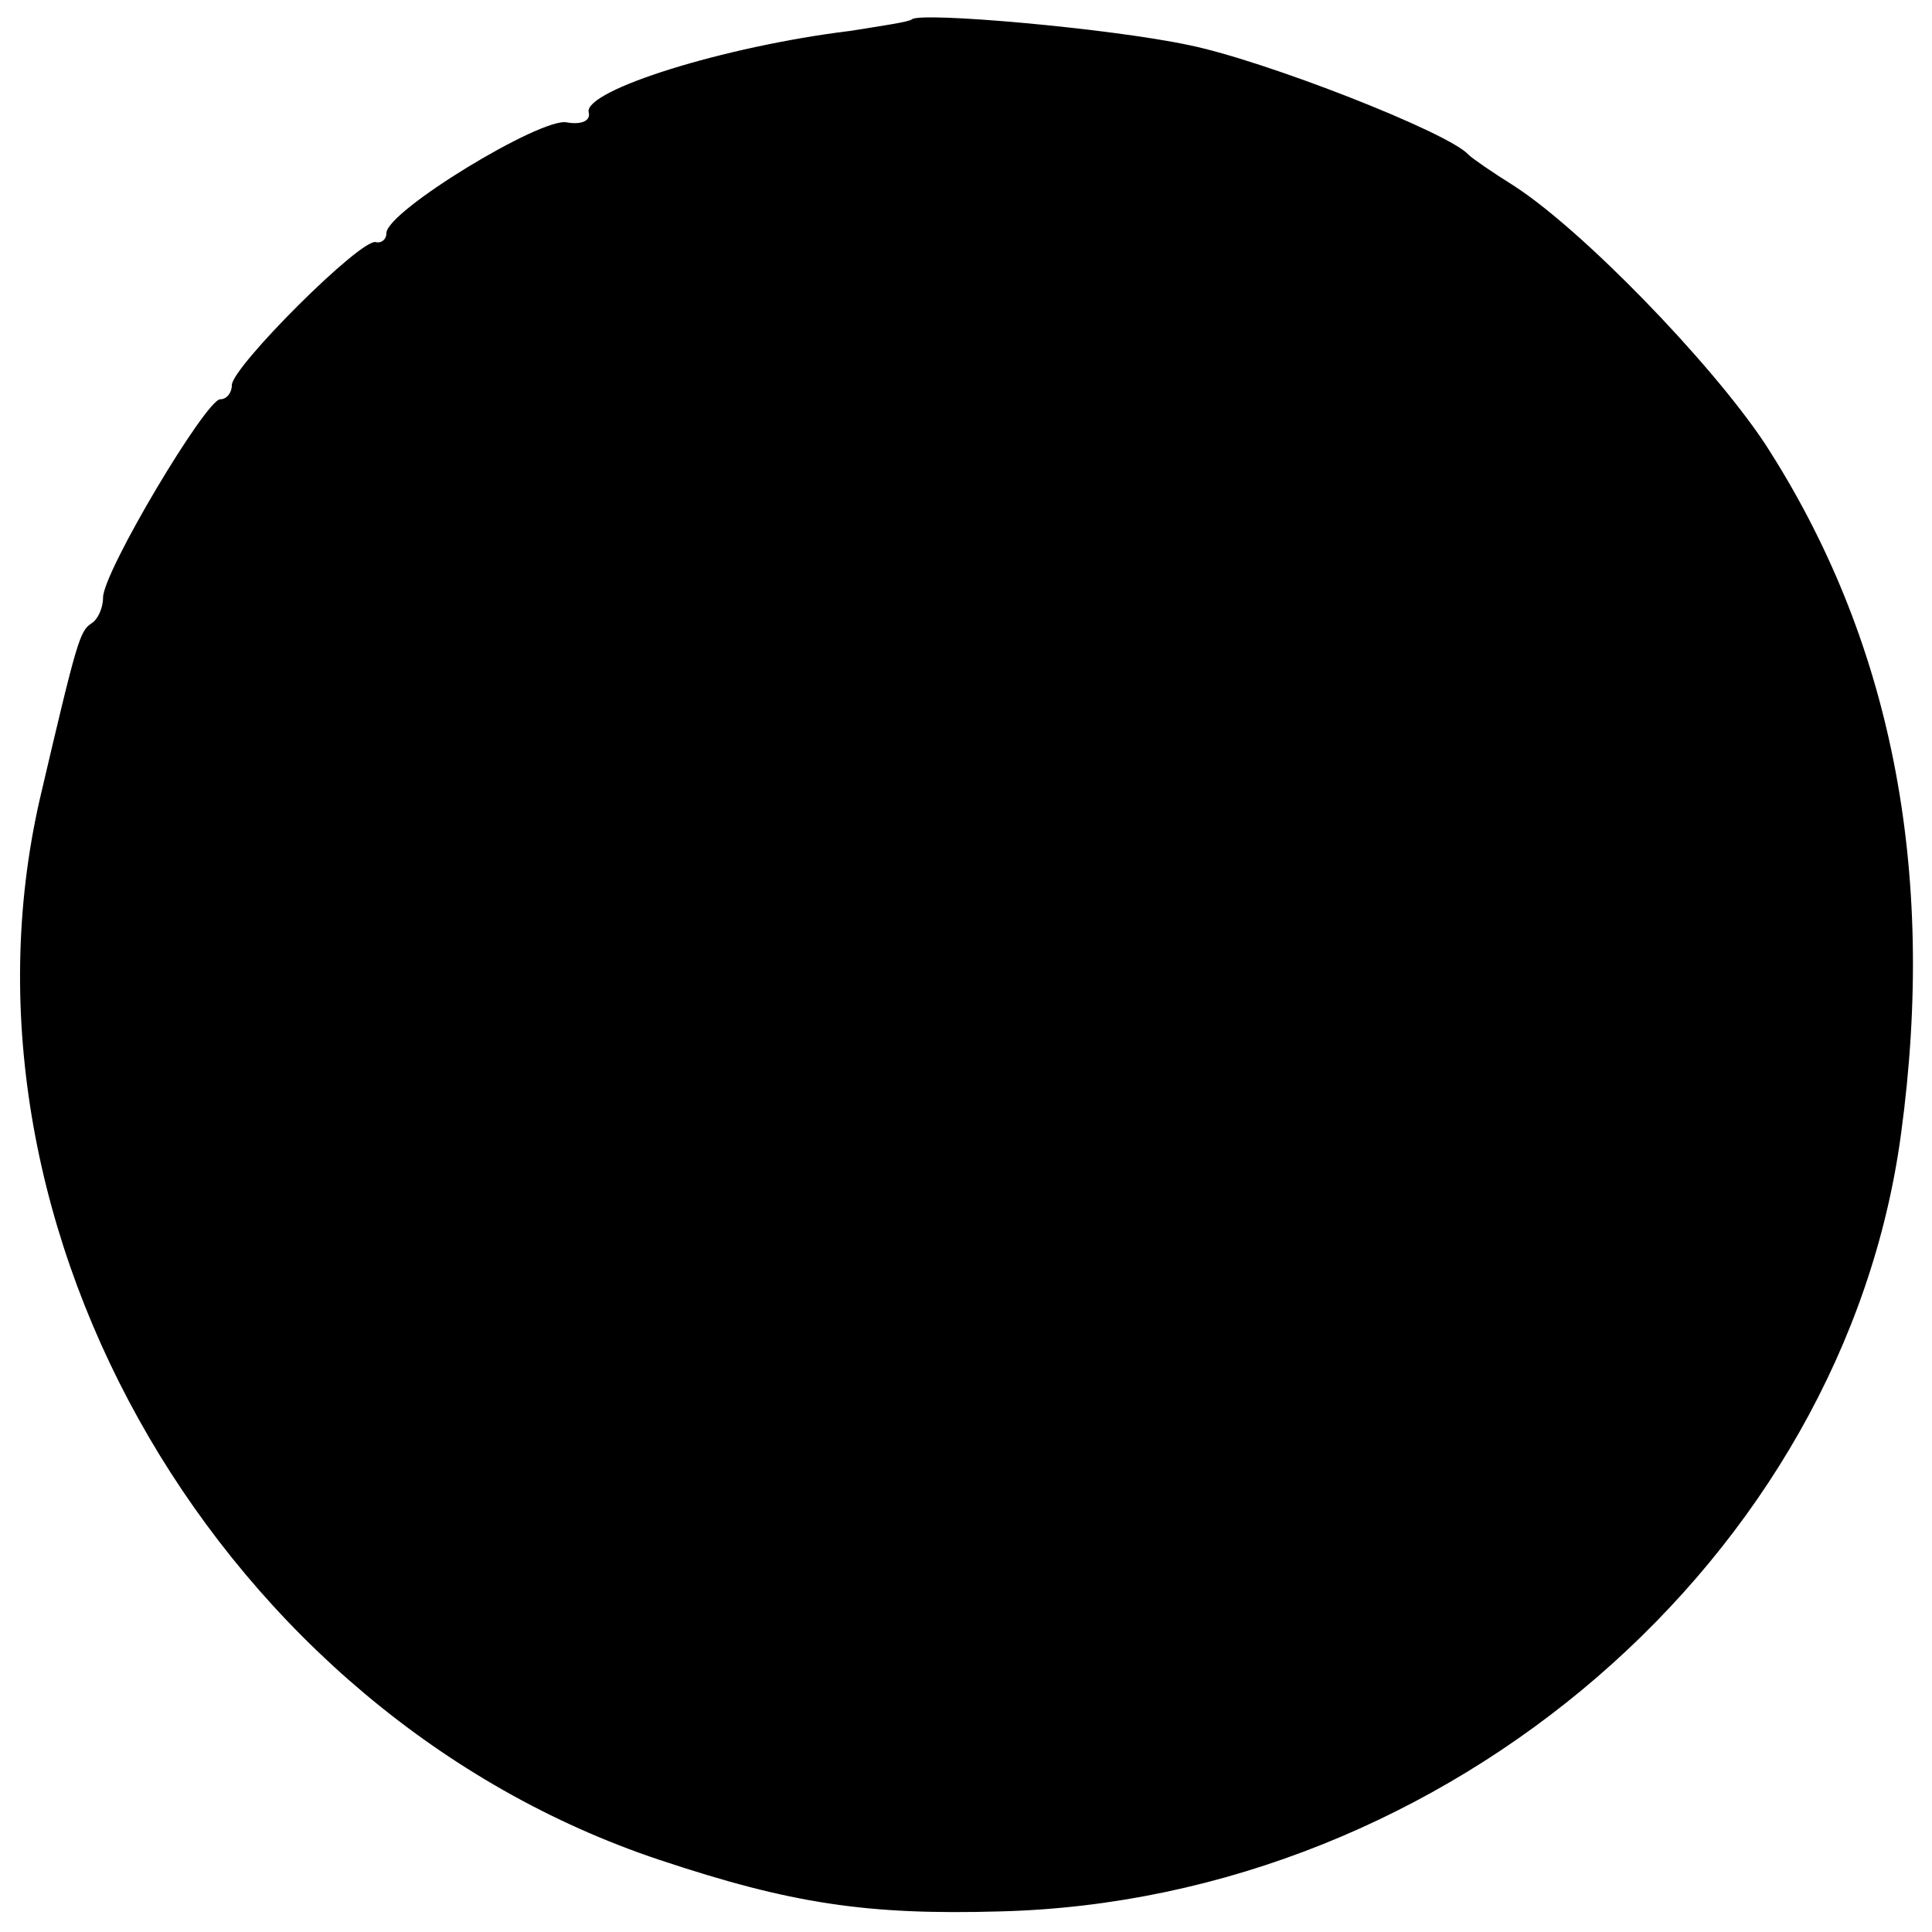 <?xml version="1.0" standalone="no"?>
<!DOCTYPE svg PUBLIC "-//W3C//DTD SVG 20010904//EN"
 "http://www.w3.org/TR/2001/REC-SVG-20010904/DTD/svg10.dtd">
<svg version="1.0" xmlns="http://www.w3.org/2000/svg"
 width="150pt" height="150pt" viewBox="0 0 150 150"
 preserveAspectRatio="xMidYMid meet">
<g transform="translate(0,150) scale(0.1,-0.1)"
fill="#000000" stroke="none">
<path d="M708 1485 c-2 -2 -23 -5 -48 -9 -98 -12 -206 -46 -203 -63 2 -7 -6
-10 -17 -8 -20 4 -140 -69 -140 -86 0 -5 -4 -8 -8 -7 -11 4 -112 -97 -112
-111 0 -6 -4 -11 -9 -11 -11 0 -91 -134 -91 -154 0 -8 -4 -17 -9 -20 -9 -6
-11 -12 -40 -136 -77 -336 142 -711 481 -824 102 -34 161 -43 265 -40 347 9
655 275 699 604 28 206 -8 385 -106 536 -42 63 -142 166 -195 200 -16 10 -32
21 -35 24 -15 17 -158 73 -217 85 -61 13 -208 26 -215 20z"/>
</g>
</svg>
